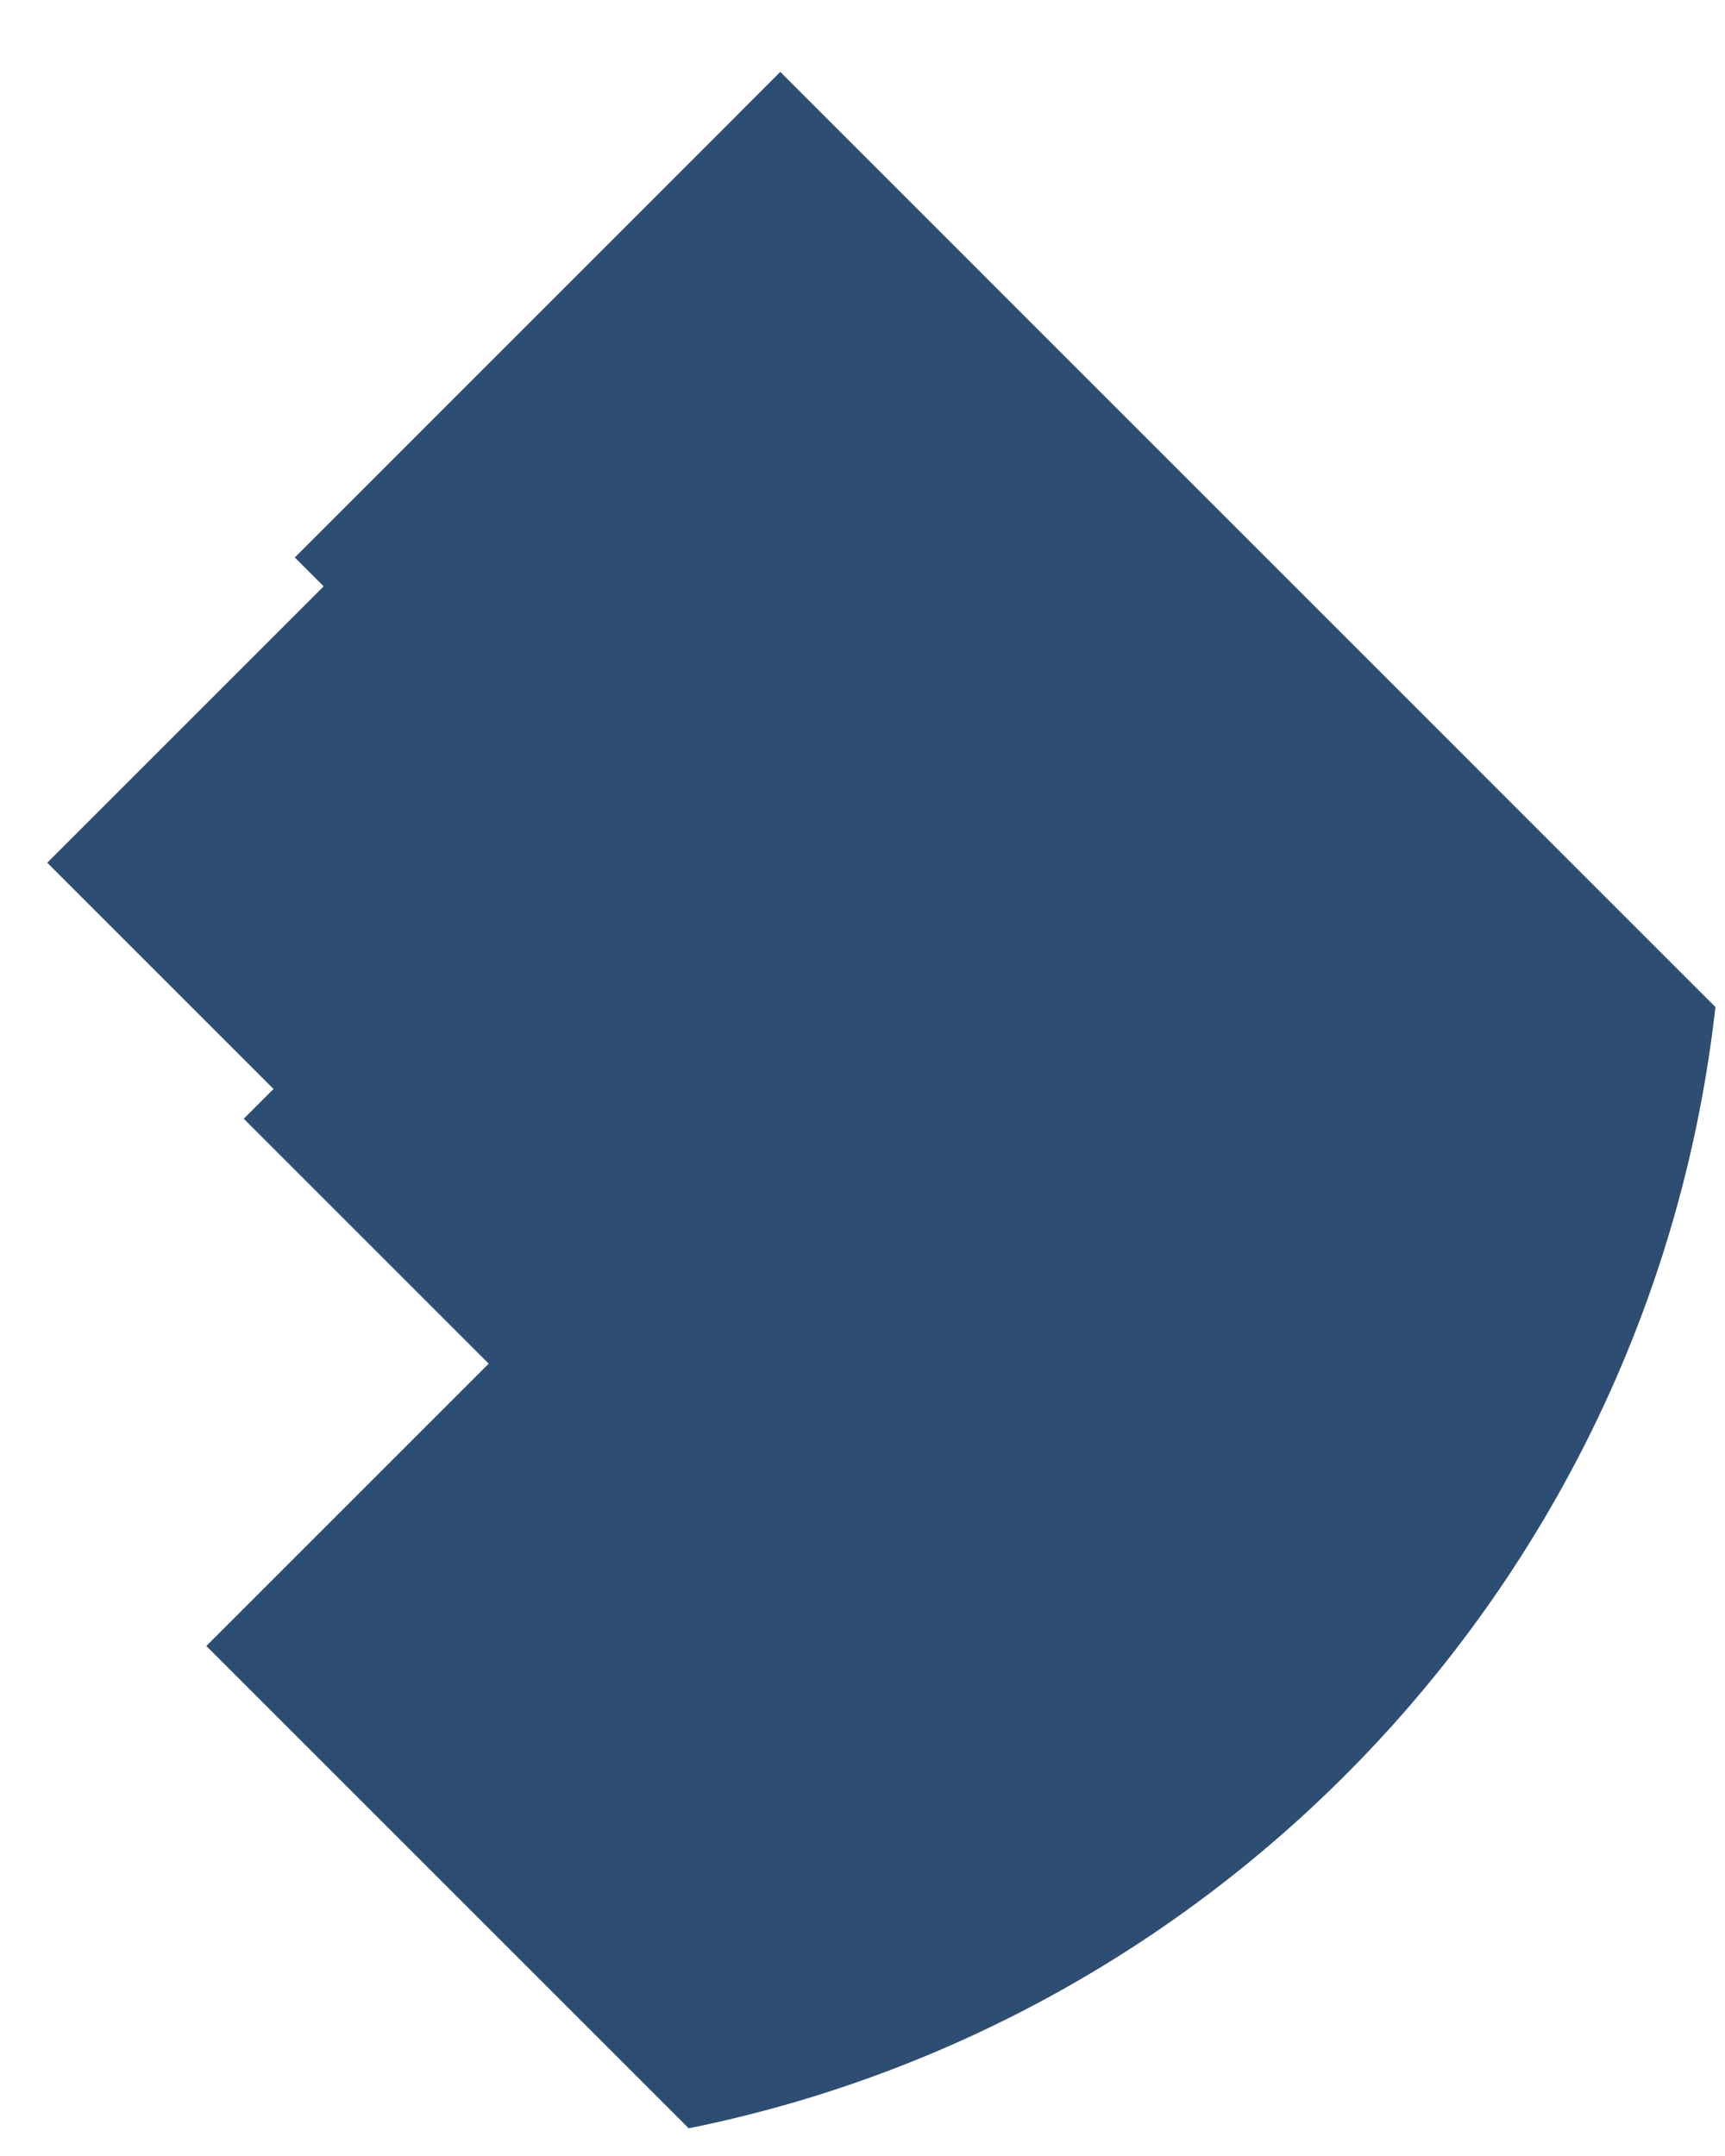 ﻿<?xml version="1.0" encoding="utf-8"?>
<svg version="1.1" xmlns:xlink="http://www.w3.org/1999/xlink" width="20px" height="25px" xmlns="http://www.w3.org/2000/svg">
  <g transform="matrix(1 0 0 1 -136 -65 )">
    <path d="M 7.985 24.679  C 14.293 23.403  19.161 18.166  19.889 11.677  L 9.047 0.834  L 3.418 6.464  L 3.753 6.799  L 0.548 10.004  L 3.171 12.627  L 2.826 12.972  L 5.666 15.812  L 2.392 19.086  L 7.985 24.679  Z " fill-rule="nonzero" fill="#2e4d72" stroke="none" transform="matrix(1 0 0 1 136 65 )" />
  </g>
</svg>